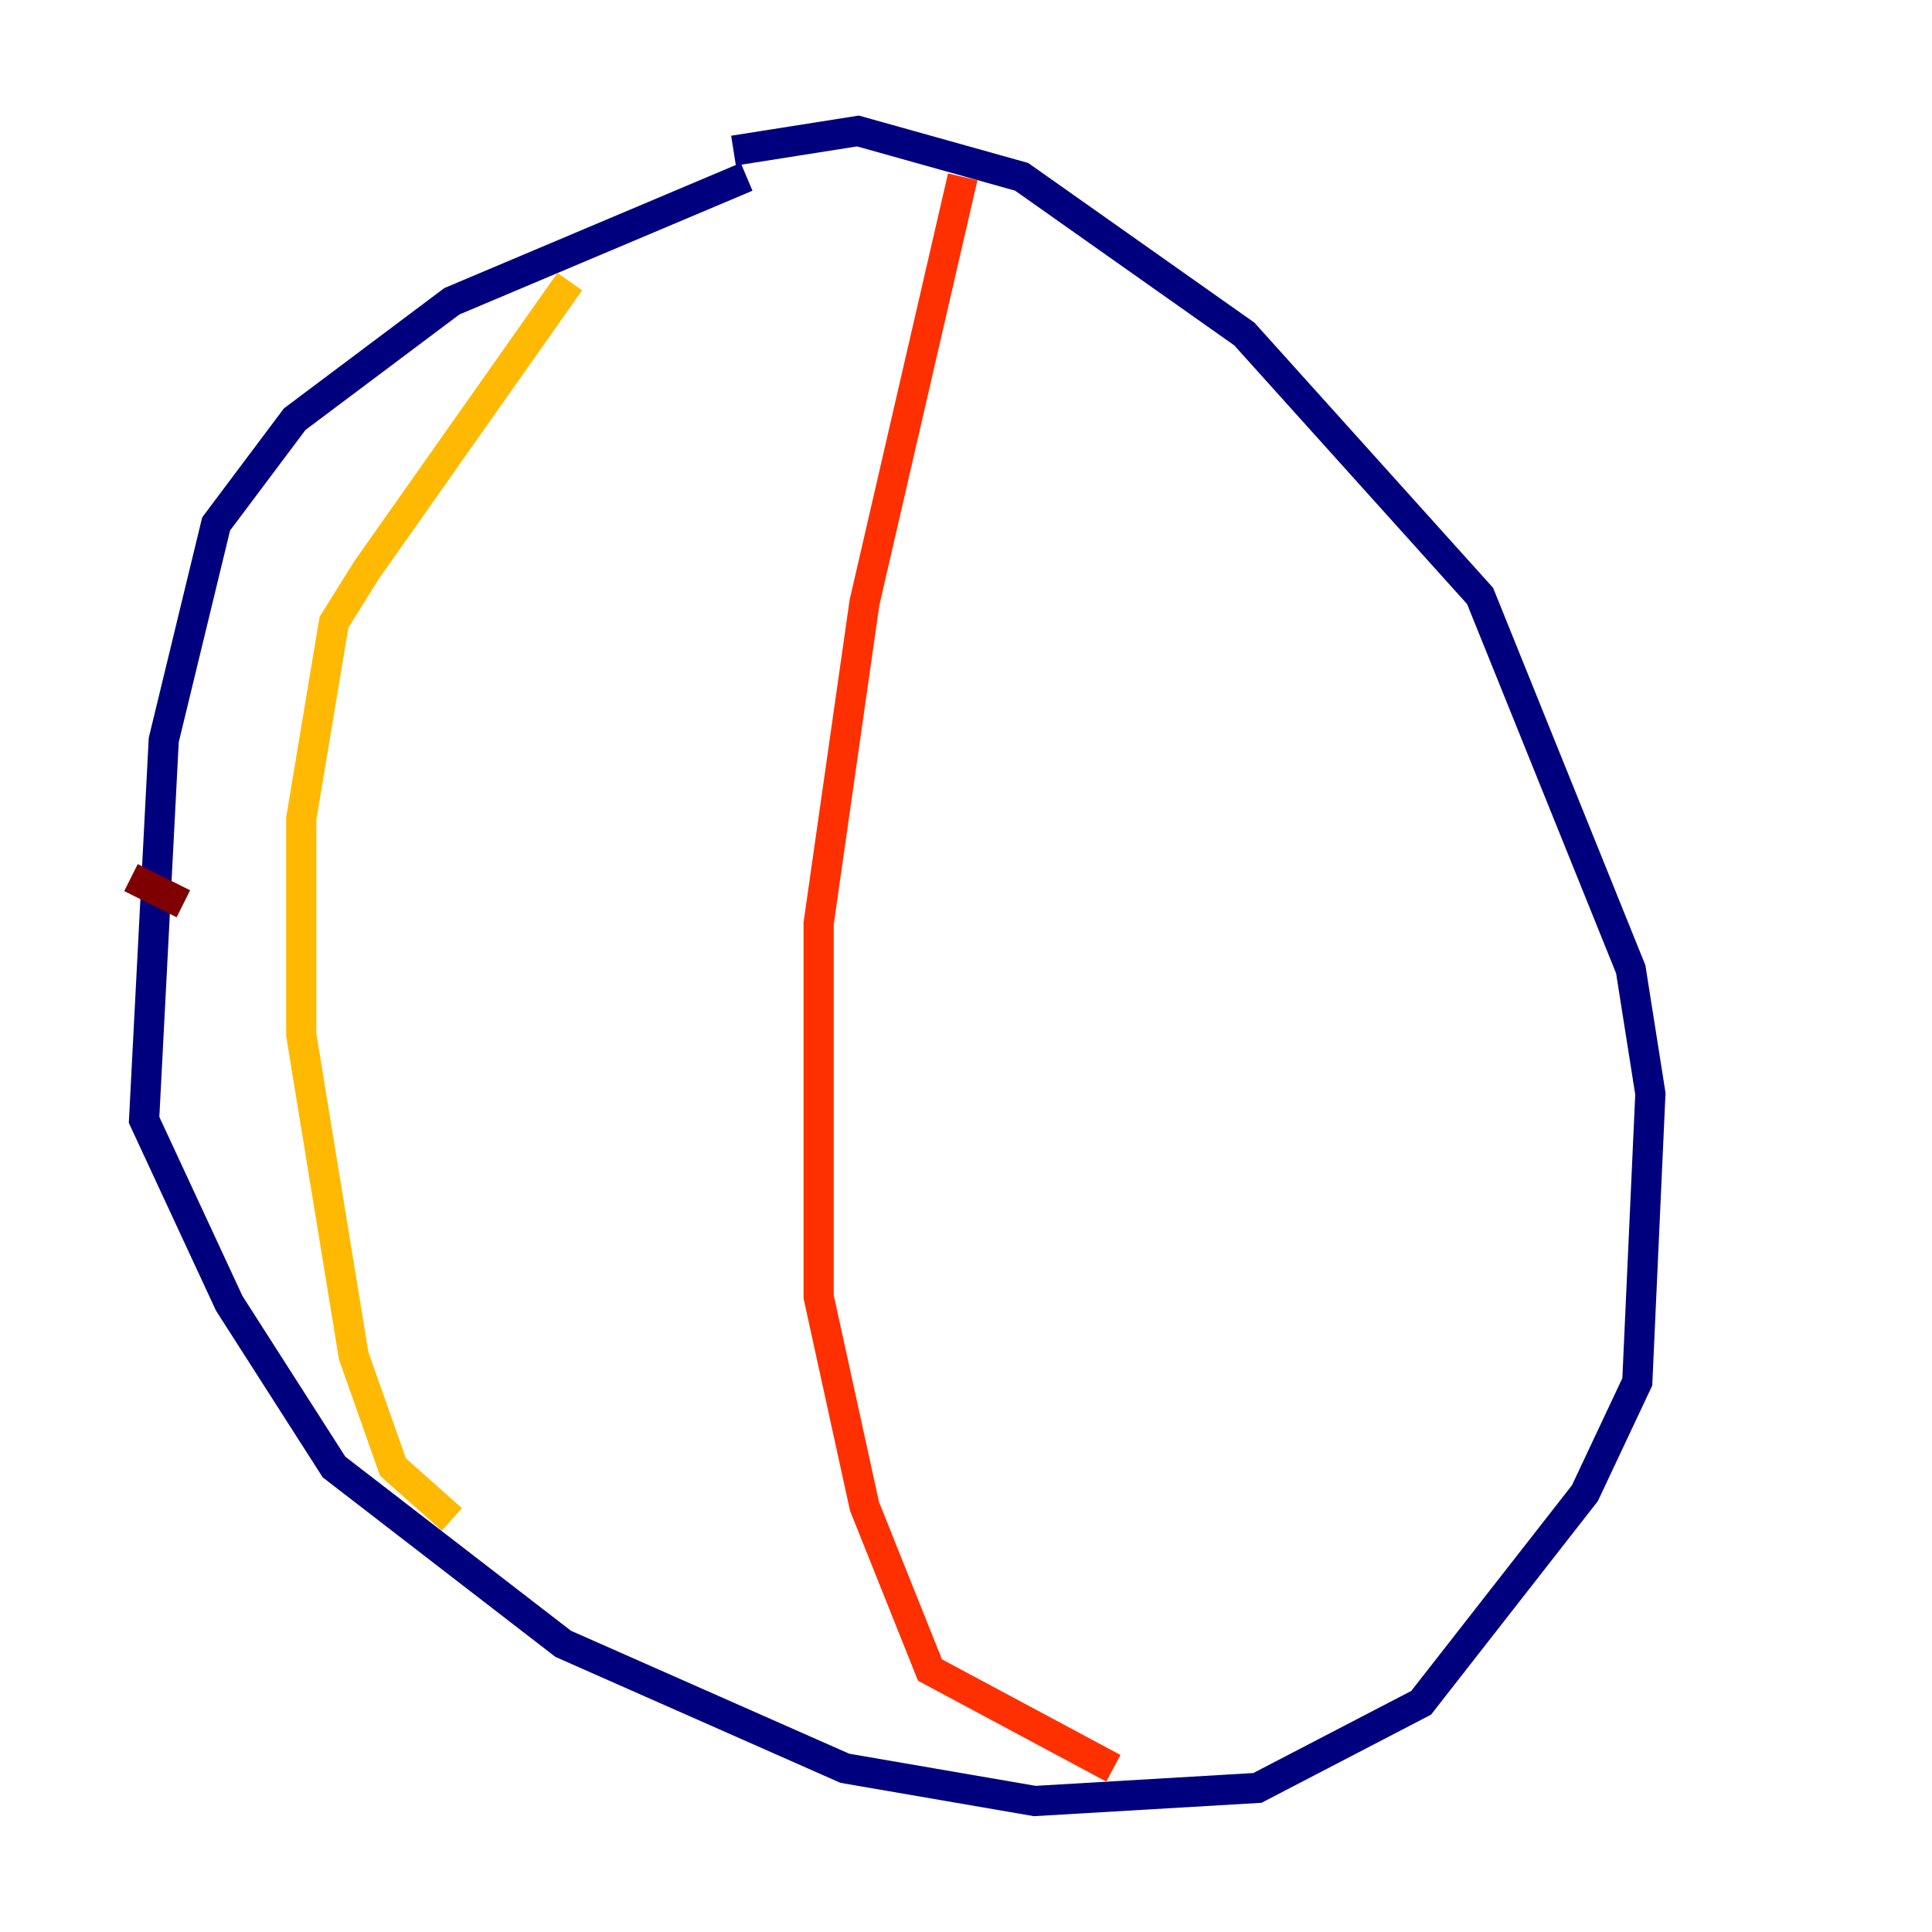 <?xml version="1.0" encoding="utf-8" ?>
<svg baseProfile="tiny" height="128" version="1.2" viewBox="0,0,128,128" width="128" xmlns="http://www.w3.org/2000/svg" xmlns:ev="http://www.w3.org/2001/xml-events" xmlns:xlink="http://www.w3.org/1999/xlink"><defs /><polyline fill="none" points="49.464,11.715 29.939,19.959 19.525,27.77 14.319,34.712 10.848,49.031 9.546,74.197 15.186,86.346 22.129,97.193 37.315,108.909 55.973,117.153 68.556,119.322 83.308,118.454 94.156,112.814 105.003,98.929 108.475,91.552 109.342,72.461 108.041,64.217 98.061,39.485 82.441,22.129 67.688,11.715 56.841,8.678 48.597,9.98" stroke="#00007f" stroke-width="2" /><polyline fill="none" points="48.597,9.98 48.597,9.98" stroke="#0010ff" stroke-width="2" /><polyline fill="none" points="42.088,21.695 42.088,21.695" stroke="#00a4ff" stroke-width="2" /><polyline fill="none" points="40.786,15.62 40.786,15.62" stroke="#3fffb7" stroke-width="2" /><polyline fill="none" points="35.146,21.695 35.146,21.695" stroke="#b7ff3f" stroke-width="2" /><polyline fill="none" points="37.749,18.658 24.298,37.749 22.129,41.22 19.959,54.237 19.959,68.556 23.43,89.817 26.034,97.193 29.939,100.664" stroke="#ffb900" stroke-width="2" /><polyline fill="none" points="63.783,11.715 57.275,39.919 54.237,61.18 54.237,85.912 57.275,99.797 61.614,110.644 73.763,117.153" stroke="#ff3000" stroke-width="2" /><polyline fill="none" points="8.678,58.142 12.149,59.878" stroke="#7f0000" stroke-width="2" /></svg>